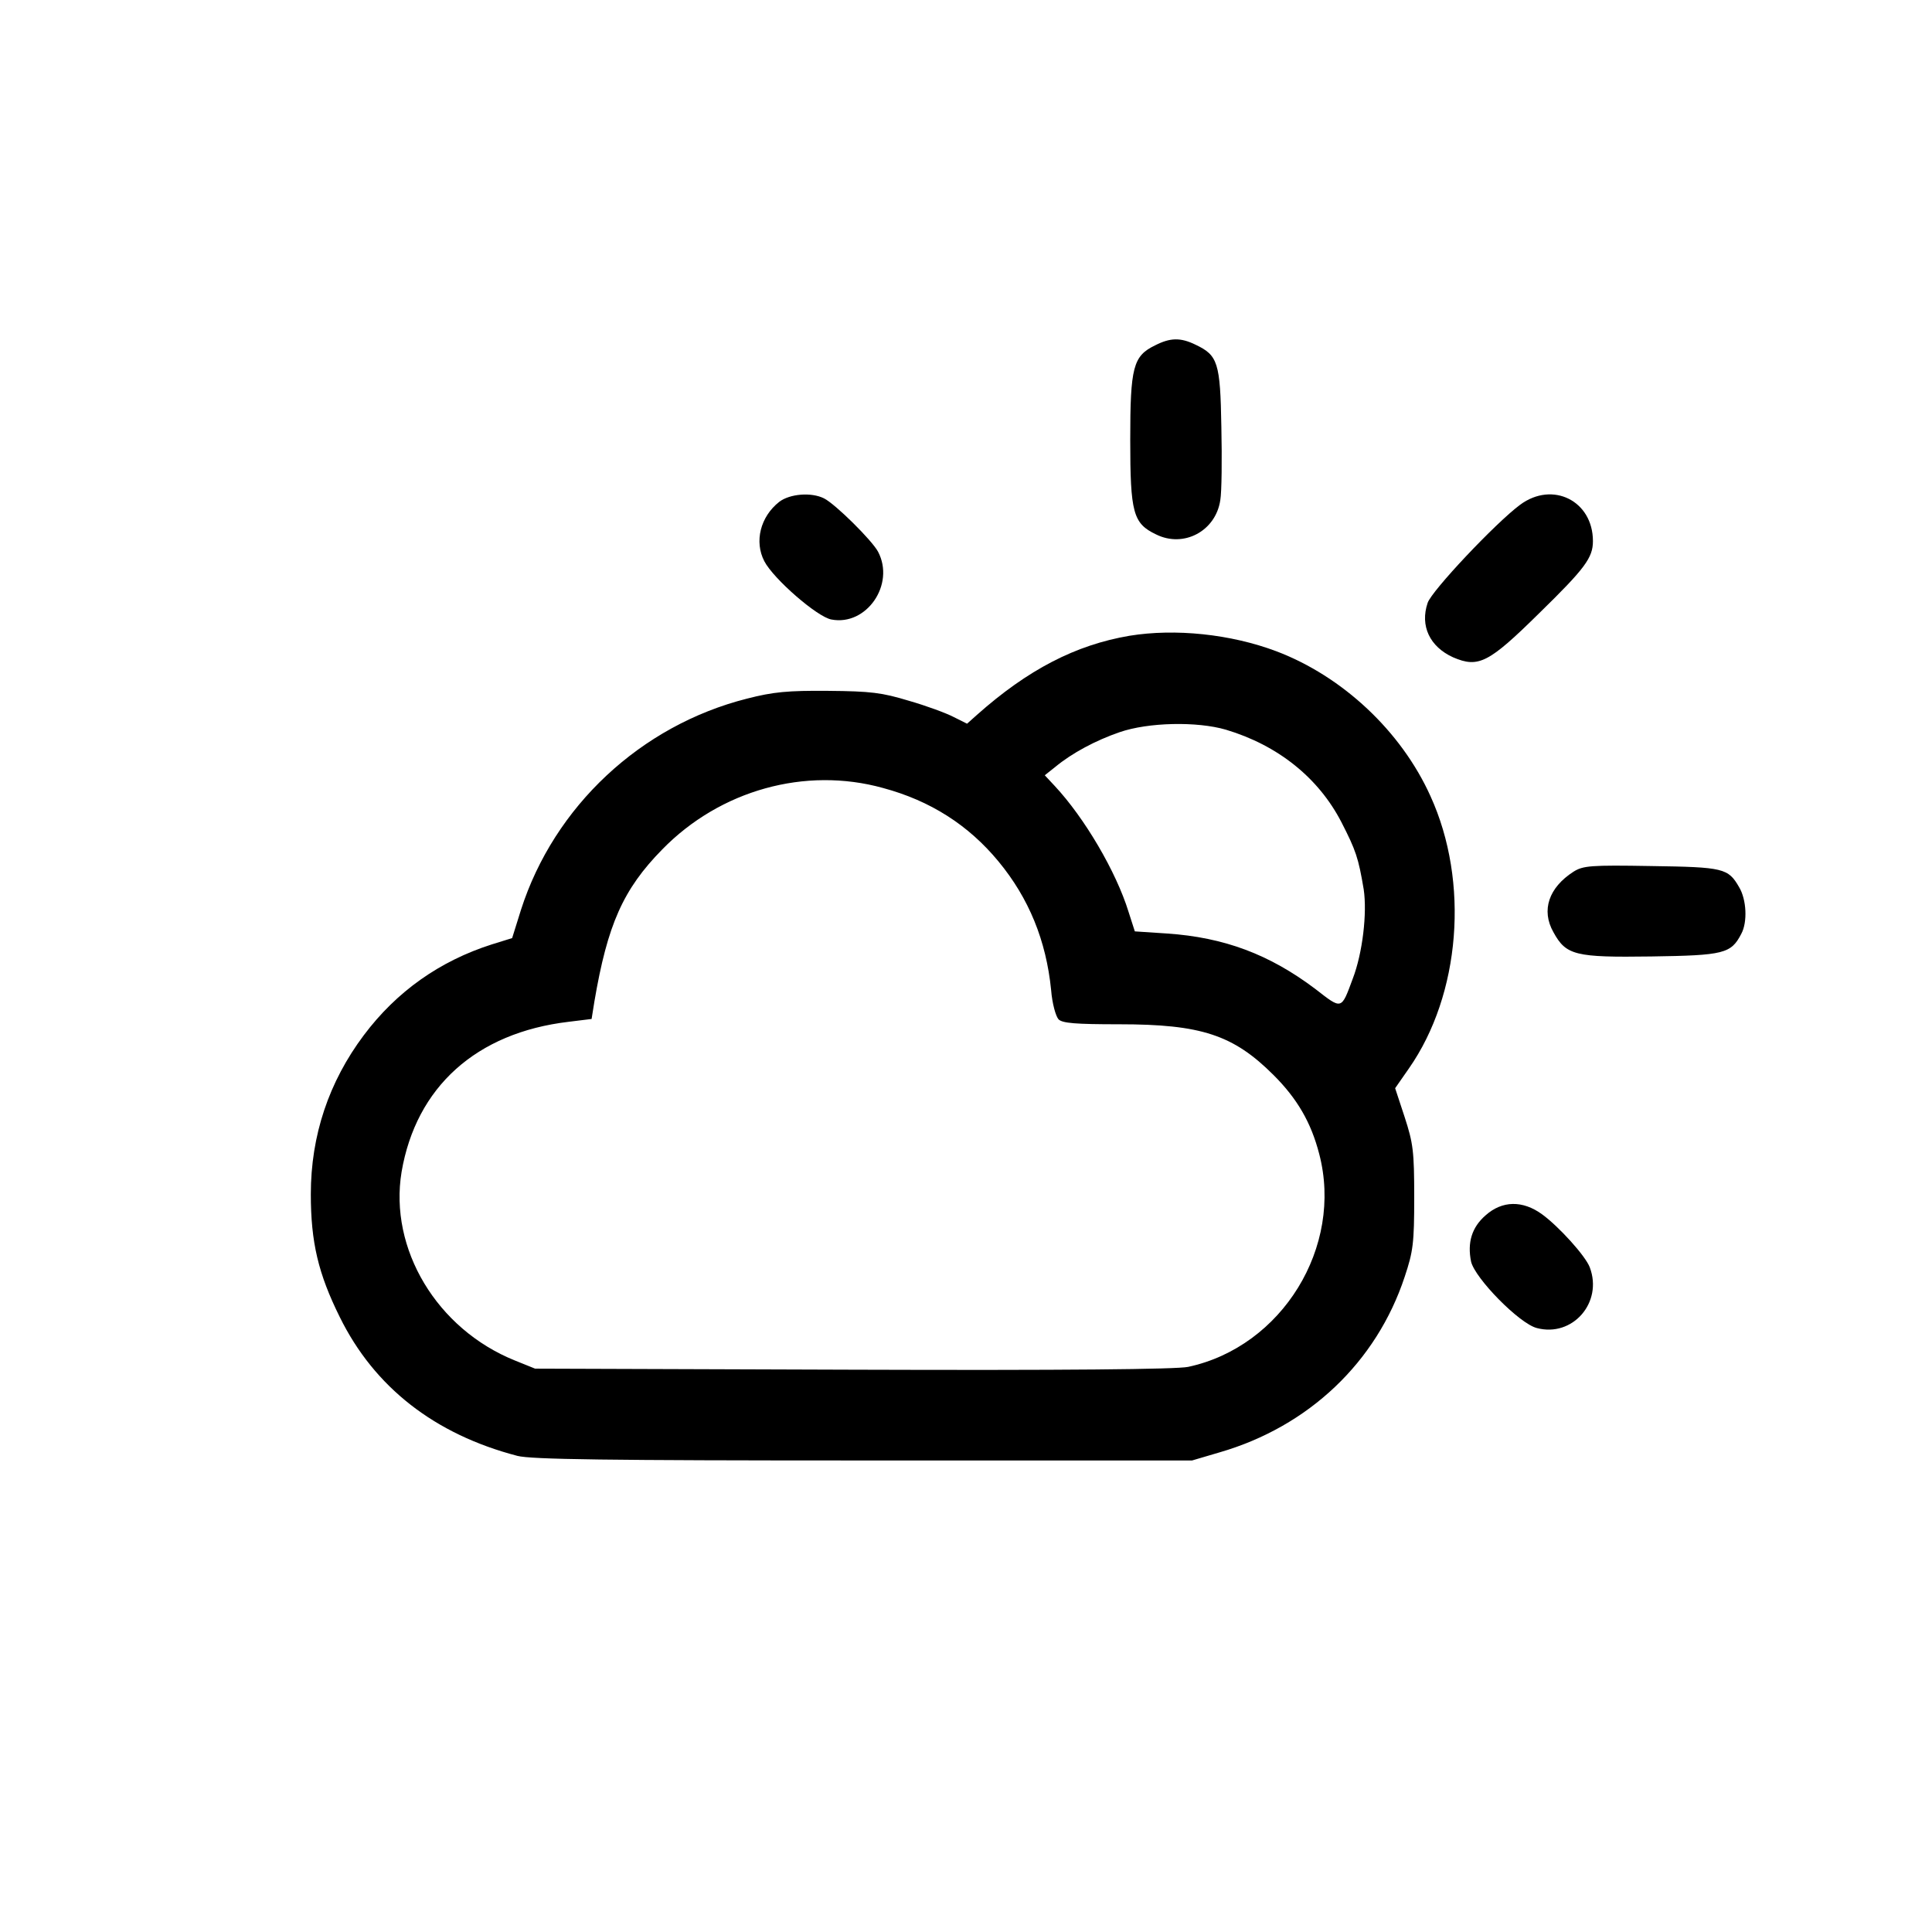 <?xml version="1.0" standalone="no"?>
<!DOCTYPE svg PUBLIC "-//W3C//DTD SVG 20010904//EN"
 "http://www.w3.org/TR/2001/REC-SVG-20010904/DTD/svg10.dtd">
<svg version="1.0" xmlns="http://www.w3.org/2000/svg"
 width="547pt" height="547pt" viewBox="0 0 547 547"
 preserveAspectRatio="xMidYMid meet">
<g transform="translate(0,547) scale(0.1,-0.1)"
fill="#000000" stroke="none">
<path d="M3270 4492 c-62 -30 -70 -62 -70 -267 0 -207 8 -237 73 -268 78 -39
169 9 182 97 4 23 5 117 3 207 -3 183 -10 203 -73 233 -43 21 -72 20 -115 -2z"/>
<path d="M2206 4049 c-53 -42 -71 -112 -42 -168 26 -50 150 -158 190 -165 99
-19 181 99 132 192 -17 32 -121 135 -153 151 -36 18 -97 13 -127 -10z"/>
<path d="M4304 4041 c-69 -51 -251 -244 -262 -278 -22 -65 6 -124 72 -154 72
-31 101 -16 244 125 130 127 152 157 152 204 0 114 -114 171 -206 103z"/>
<path d="M3198 3670 c-153 -26 -288 -96 -432 -224 l-28 -25 -38 19 c-21 11
-78 32 -127 46 -76 23 -107 27 -228 28 -115 1 -156 -3 -230 -22 -301 -76 -546
-305 -640 -598 l-25 -80 -58 -18 c-147 -47 -269 -133 -362 -257 -99 -132 -150
-284 -150 -450 0 -136 21 -225 82 -348 98 -199 269 -332 503 -393 39 -10 252
-13 980 -13 l930 0 78 23 c252 73 444 255 524 497 24 72 27 95 27 225 0 131
-3 153 -27 227 l-27 82 39 56 c146 209 172 528 61 771 -83 184 -249 339 -436
410 -130 49 -287 65 -416 44z m273 -266 c147 -44 262 -136 327 -262 41 -80 48
-101 63 -190 10 -67 -3 -180 -31 -253 -33 -89 -30 -88 -106 -29 -130 98 -258
146 -420 157 l-91 6 -18 56 c-35 113 -124 265 -209 356 l-28 30 29 23 c48 40
116 76 183 99 81 28 219 31 301 7z m-971 -165 c134 -36 242 -105 327 -208 86
-104 135 -224 149 -364 3 -38 13 -74 21 -83 11 -11 48 -14 172 -14 232 0 323
-30 437 -144 67 -67 106 -134 129 -223 69 -263 -105 -546 -371 -603 -33 -7
-348 -10 -949 -8 l-900 3 -57 23 c-221 89 -357 316 -321 534 41 240 211 394
473 425 l65 8 8 50 c37 217 81 317 192 430 164 168 405 235 625 174z"/>
<path d="M4455 3002 c-70 -45 -92 -109 -57 -171 36 -66 62 -72 277 -69 206 3
226 8 255 64 18 33 15 97 -6 132 -31 54 -44 57 -249 60 -172 3 -193 1 -220
-16z"/>
<path d="M4206 2029 c-39 -34 -52 -77 -41 -131 11 -47 136 -175 186 -188 101
-27 188 72 150 172 -12 32 -87 115 -135 150 -55 40 -113 39 -160 -3z"/>
</g>
</svg>
